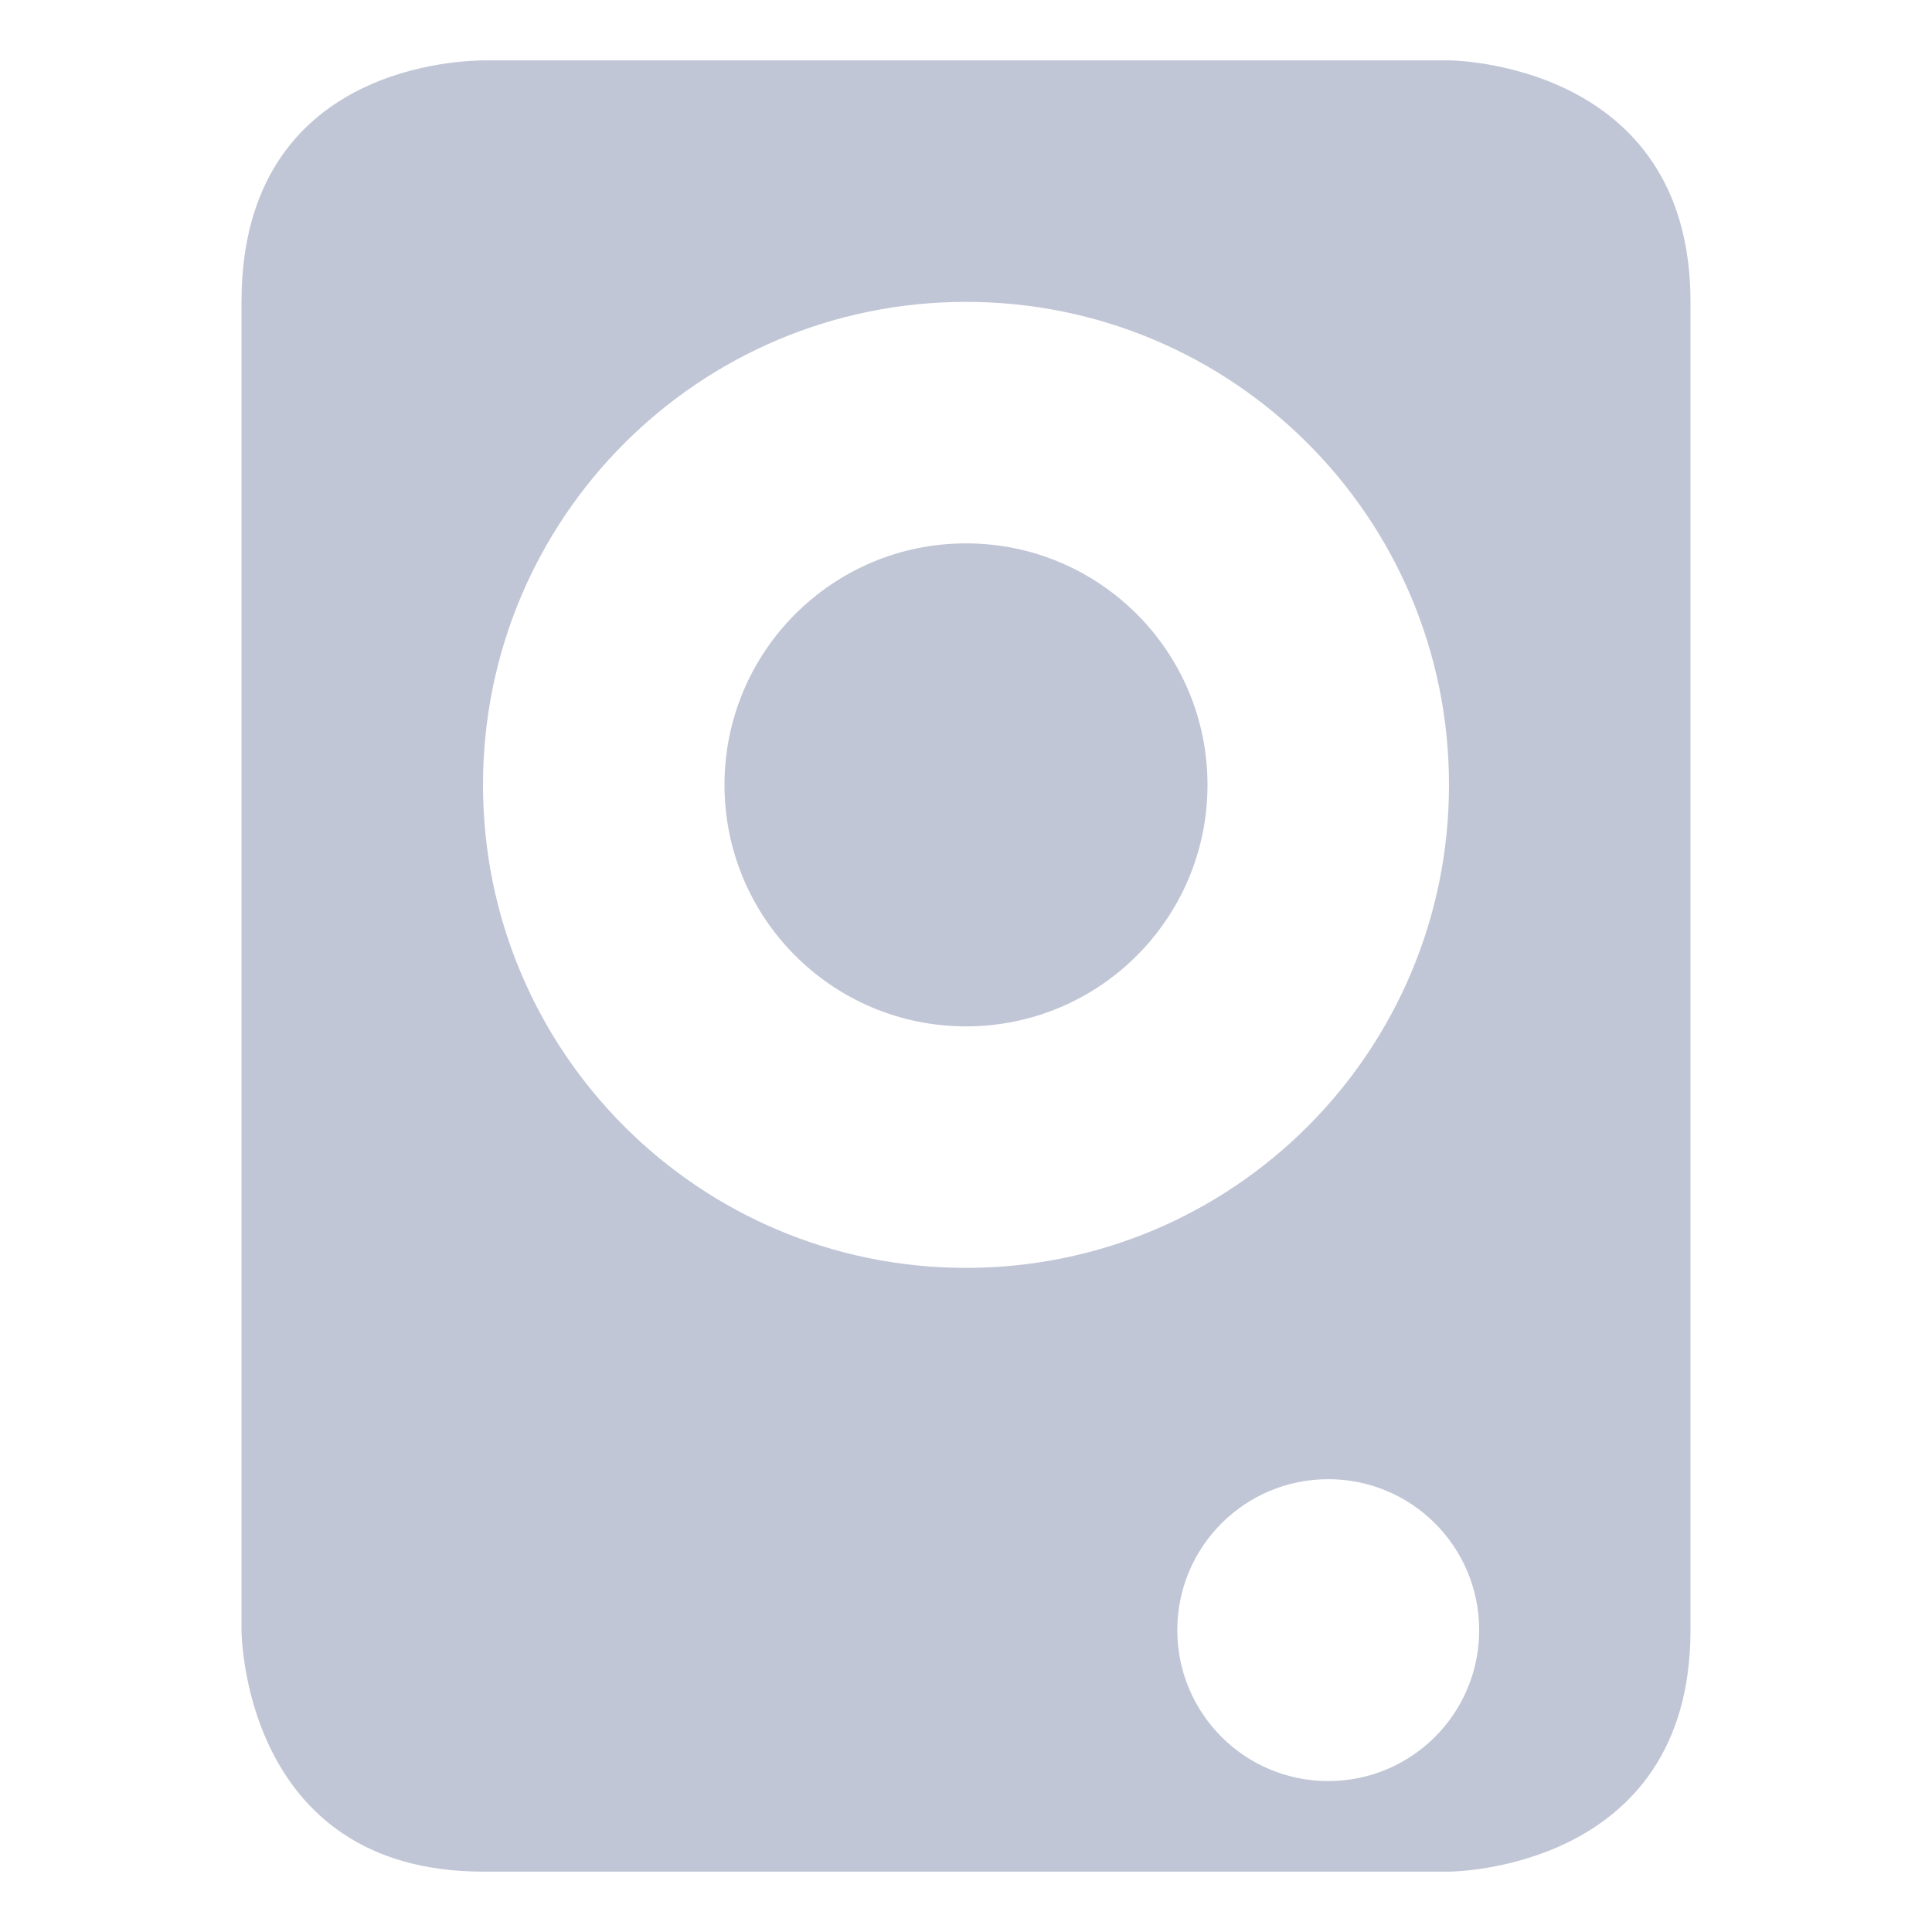 
<svg xmlns="http://www.w3.org/2000/svg" xmlns:xlink="http://www.w3.org/1999/xlink" width="16px" height="16px" viewBox="0 0 16 16" version="1.1">
<g id="surface1">
<path style=" stroke:none;fill-rule:nonzero;fill:#c1c6d6;fill-opacity:1;" d="M 4 15.5 C 2 15.5 2 13.5 2 13.5 L 2 2.5 C 2 0.5 3.895 0.504 4 0.5 L 12 0.5 C 12 0.5 14 0.504 14 2.5 L 14 13.5 C 14 15.5 12 15.5 12 15.5 Z M 11 14.75 C 11.691 14.75 12.25 14.191 12.25 13.5 C 12.25 12.809 11.691 12.25 11 12.25 C 10.309 12.25 9.75 12.809 9.75 13.5 C 9.75 14.191 10.309 14.75 11 14.75 Z M 8 10.5 C 10.211 10.5 12 8.711 12 6.5 C 12 4.289 10.211 2.5 8 2.5 C 5.789 2.5 4 4.289 4 6.5 C 4 8.711 5.789 10.5 8 10.5 Z M 8 8.5 C 6.895 8.5 6 7.605 6 6.5 C 6 5.395 6.895 4.5 8 4.5 C 9.105 4.5 10 5.395 10 6.5 C 10 7.605 9.105 8.5 8 8.5 Z M 8 8.5 "/>
</g>
</svg>
